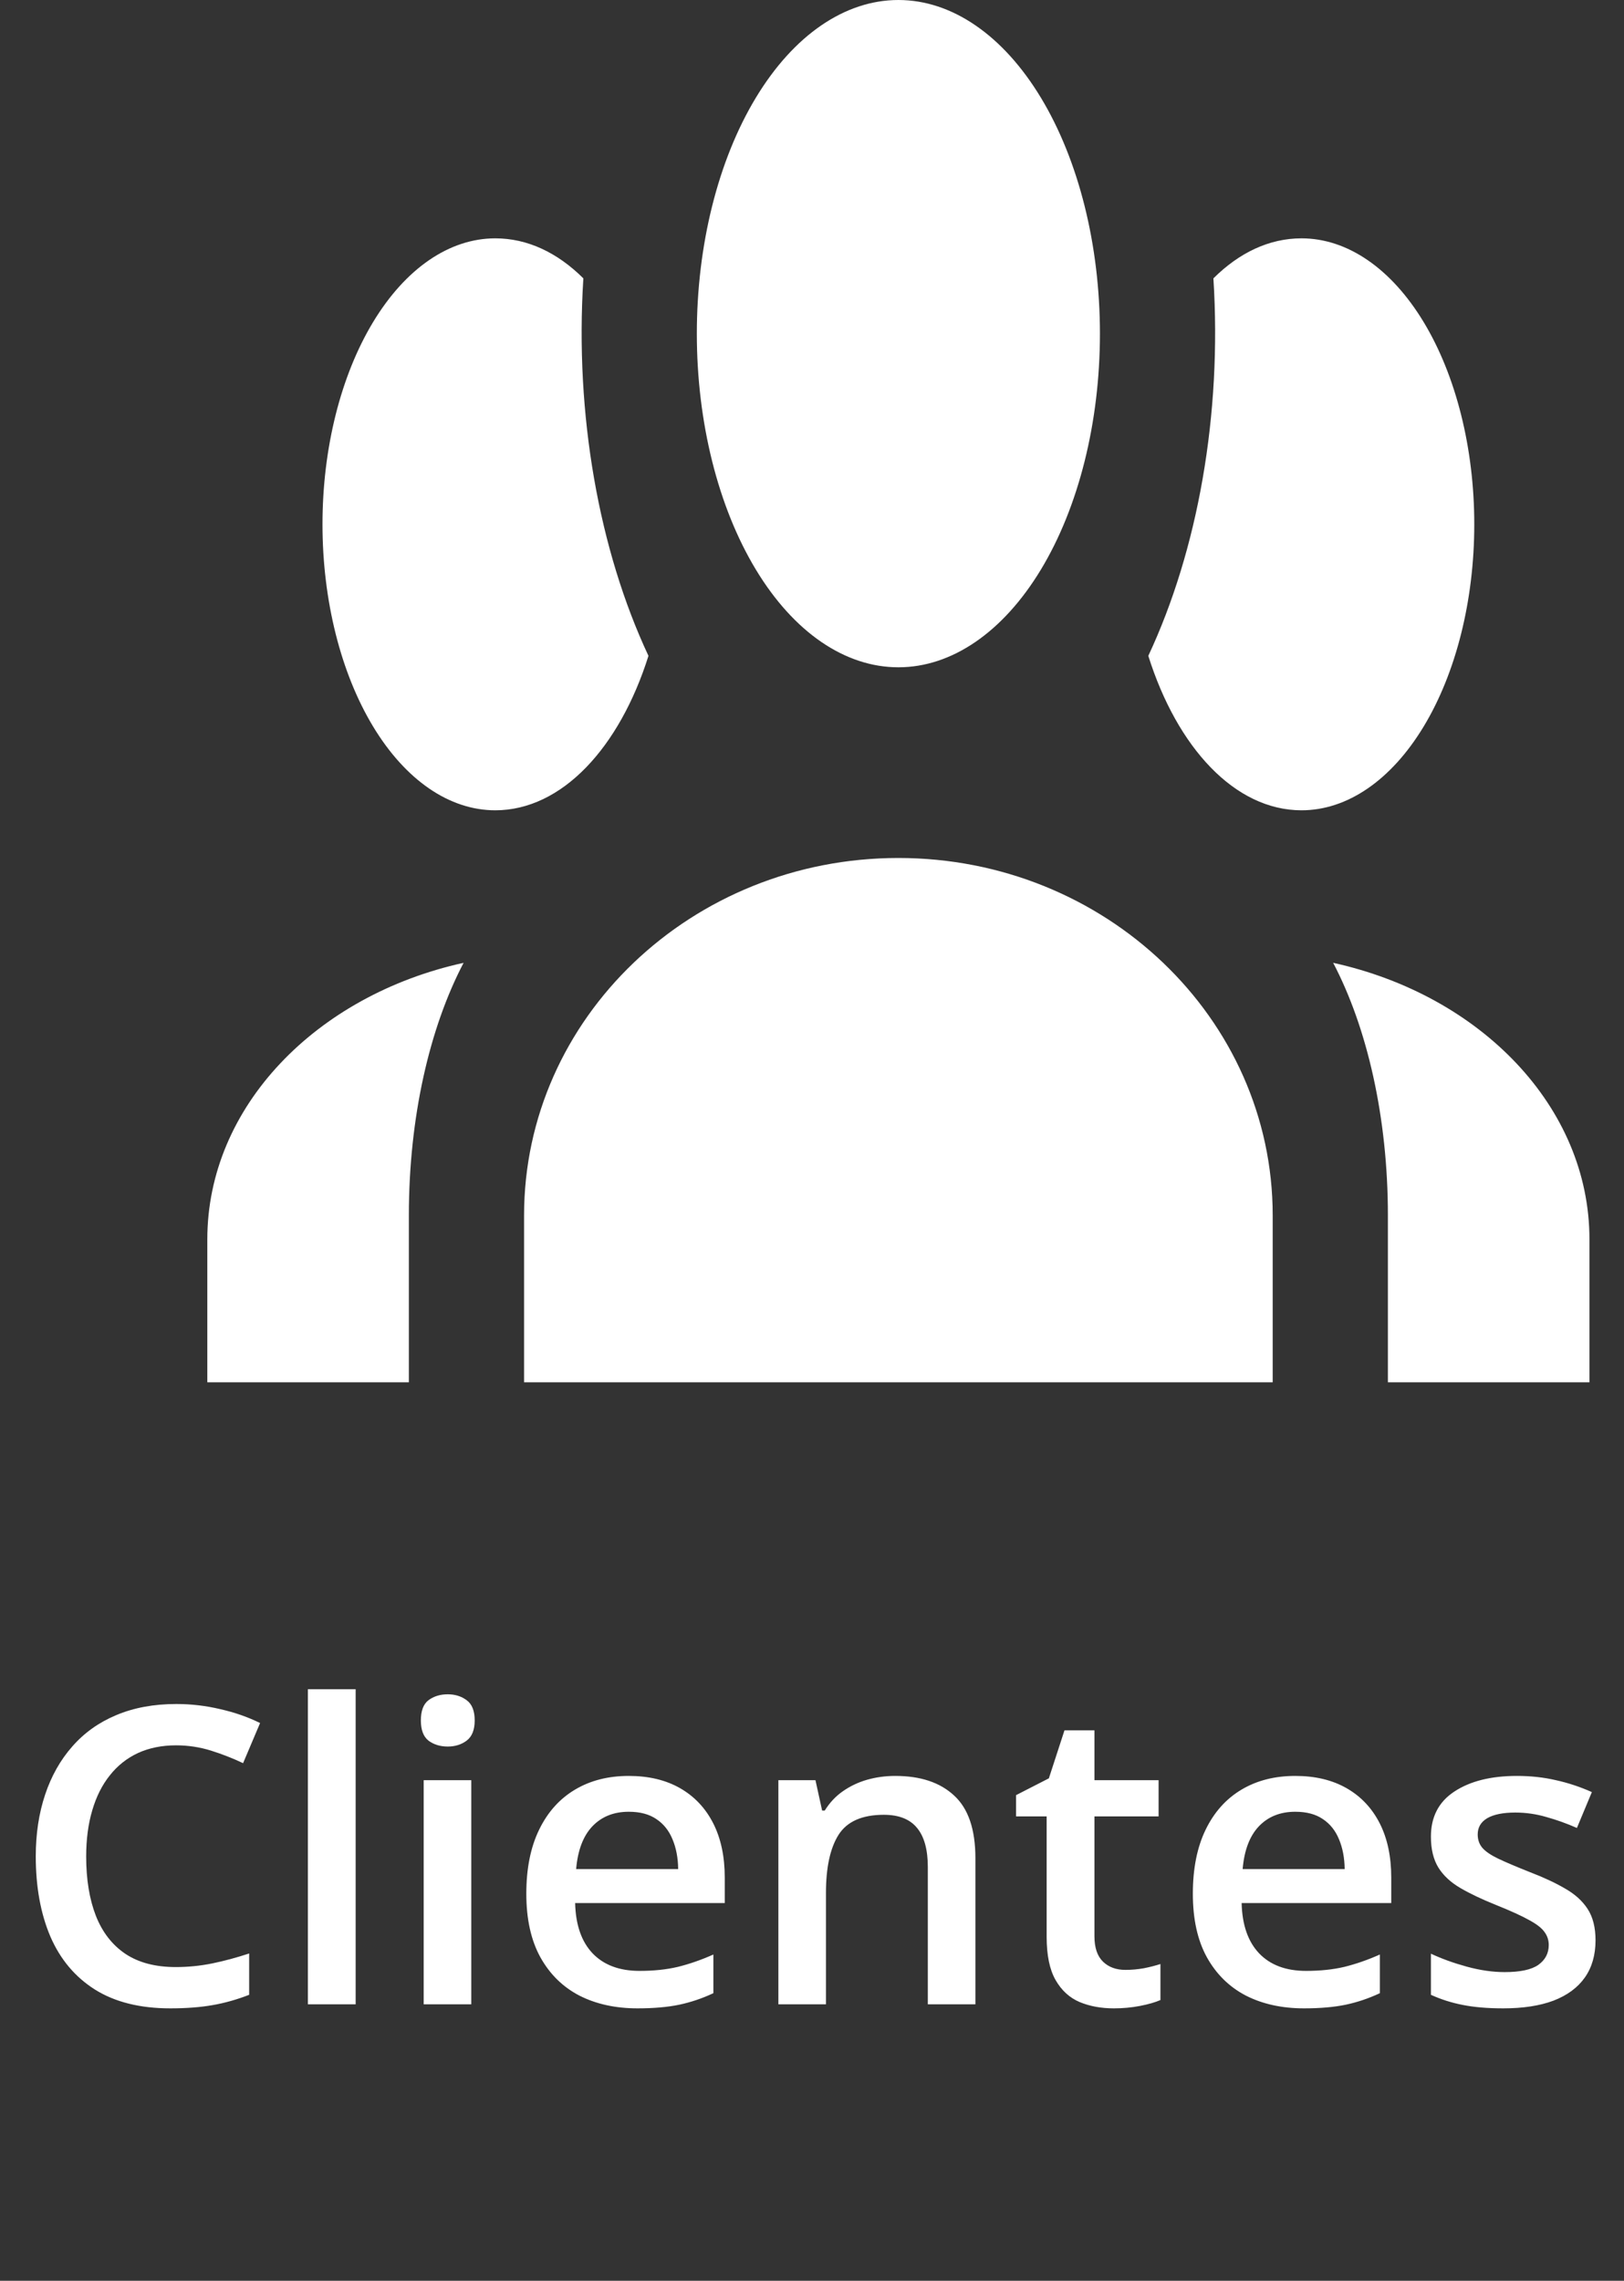 <svg width="47" height="66" viewBox="0 0 47 66" fill="none" xmlns="http://www.w3.org/2000/svg">
<rect x="0" y="0" width="47" height="66" fill="#333333" stroke="none"/>
<path d="M5.096 50.506C4.686 50.506 4.318 50.58 3.994 50.728C3.674 50.877 3.402 51.092 3.18 51.373C2.957 51.65 2.787 51.988 2.67 52.387C2.553 52.781 2.494 53.227 2.494 53.723C2.494 54.387 2.588 54.959 2.775 55.44C2.963 55.916 3.248 56.283 3.631 56.541C4.014 56.795 4.498 56.922 5.084 56.922C5.447 56.922 5.801 56.887 6.145 56.816C6.488 56.746 6.844 56.65 7.211 56.529V57.725C6.863 57.861 6.512 57.961 6.156 58.023C5.801 58.086 5.391 58.117 4.926 58.117C4.051 58.117 3.324 57.935 2.746 57.572C2.172 57.209 1.742 56.697 1.457 56.037C1.176 55.377 1.035 54.603 1.035 53.717C1.035 53.068 1.125 52.475 1.305 51.935C1.484 51.397 1.746 50.932 2.09 50.541C2.434 50.147 2.857 49.844 3.361 49.633C3.869 49.418 4.449 49.31 5.102 49.31C5.531 49.31 5.953 49.359 6.367 49.457C6.785 49.551 7.172 49.685 7.527 49.861L7.035 51.022C6.738 50.881 6.428 50.76 6.104 50.658C5.779 50.557 5.443 50.506 5.096 50.506ZM10.293 58H8.91V48.883H10.293V58ZM13.639 51.514V58H12.262V51.514H13.639ZM12.959 49.029C13.17 49.029 13.352 49.086 13.504 49.199C13.66 49.312 13.738 49.508 13.738 49.785C13.738 50.059 13.66 50.254 13.504 50.371C13.352 50.484 13.17 50.541 12.959 50.541C12.74 50.541 12.555 50.484 12.402 50.371C12.254 50.254 12.18 50.059 12.18 49.785C12.18 49.508 12.254 49.312 12.402 49.199C12.555 49.086 12.74 49.029 12.959 49.029ZM18.197 51.391C18.775 51.391 19.271 51.51 19.686 51.748C20.1 51.986 20.418 52.324 20.641 52.762C20.863 53.199 20.975 53.723 20.975 54.332V55.07H16.645C16.66 55.699 16.828 56.184 17.148 56.523C17.473 56.863 17.926 57.033 18.508 57.033C18.922 57.033 19.293 56.994 19.621 56.916C19.953 56.834 20.295 56.715 20.646 56.559V57.678C20.322 57.83 19.992 57.941 19.656 58.012C19.32 58.082 18.918 58.117 18.449 58.117C17.812 58.117 17.252 57.994 16.768 57.748C16.287 57.498 15.91 57.127 15.637 56.635C15.367 56.143 15.232 55.531 15.232 54.801C15.232 54.074 15.355 53.457 15.602 52.949C15.848 52.441 16.193 52.055 16.639 51.789C17.084 51.523 17.604 51.391 18.197 51.391ZM18.197 52.428C17.764 52.428 17.412 52.568 17.143 52.85C16.877 53.131 16.721 53.543 16.674 54.086H19.627C19.623 53.762 19.568 53.475 19.463 53.225C19.361 52.975 19.205 52.779 18.994 52.639C18.787 52.498 18.521 52.428 18.197 52.428ZM25.908 51.391C26.639 51.391 27.207 51.58 27.613 51.959C28.023 52.334 28.229 52.938 28.229 53.77V58H26.852V54.027C26.852 53.523 26.748 53.147 26.541 52.897C26.334 52.643 26.014 52.516 25.58 52.516C24.951 52.516 24.514 52.709 24.268 53.096C24.025 53.482 23.904 54.043 23.904 54.777V58H22.527V51.514H23.6L23.793 52.393H23.869C24.01 52.166 24.184 51.98 24.391 51.836C24.602 51.688 24.836 51.576 25.094 51.502C25.355 51.428 25.627 51.391 25.908 51.391ZM32.57 57.004C32.75 57.004 32.928 56.988 33.103 56.957C33.279 56.922 33.44 56.881 33.584 56.834V57.877C33.432 57.943 33.234 58 32.992 58.047C32.75 58.094 32.498 58.117 32.236 58.117C31.869 58.117 31.539 58.057 31.246 57.935C30.953 57.81 30.721 57.598 30.549 57.297C30.377 56.996 30.291 56.58 30.291 56.049V52.562H29.406V51.947L30.355 51.461L30.807 50.072H31.674V51.514H33.531V52.562H31.674V56.031C31.674 56.359 31.756 56.603 31.92 56.764C32.084 56.924 32.301 57.004 32.57 57.004ZM37.486 51.391C38.065 51.391 38.56 51.51 38.975 51.748C39.389 51.986 39.707 52.324 39.93 52.762C40.152 53.199 40.264 53.723 40.264 54.332V55.07H35.934C35.949 55.699 36.117 56.184 36.438 56.523C36.762 56.863 37.215 57.033 37.797 57.033C38.211 57.033 38.582 56.994 38.91 56.916C39.242 56.834 39.584 56.715 39.935 56.559V57.678C39.611 57.83 39.281 57.941 38.945 58.012C38.609 58.082 38.207 58.117 37.738 58.117C37.102 58.117 36.541 57.994 36.057 57.748C35.576 57.498 35.199 57.127 34.926 56.635C34.656 56.143 34.522 55.531 34.522 54.801C34.522 54.074 34.645 53.457 34.891 52.949C35.137 52.441 35.482 52.055 35.928 51.789C36.373 51.523 36.893 51.391 37.486 51.391ZM37.486 52.428C37.053 52.428 36.701 52.568 36.432 52.85C36.166 53.131 36.01 53.543 35.963 54.086H38.916C38.912 53.762 38.857 53.475 38.752 53.225C38.65 52.975 38.494 52.779 38.283 52.639C38.076 52.498 37.81 52.428 37.486 52.428ZM46.176 56.148C46.176 56.574 46.072 56.934 45.865 57.227C45.658 57.52 45.355 57.742 44.957 57.895C44.562 58.043 44.078 58.117 43.504 58.117C43.051 58.117 42.66 58.084 42.332 58.018C42.008 57.955 41.701 57.857 41.412 57.725V56.535C41.721 56.68 42.066 56.805 42.449 56.91C42.836 57.016 43.201 57.068 43.545 57.068C43.998 57.068 44.324 56.998 44.523 56.857C44.723 56.713 44.822 56.522 44.822 56.283C44.822 56.143 44.781 56.018 44.699 55.908C44.621 55.795 44.473 55.68 44.254 55.562C44.039 55.441 43.723 55.297 43.305 55.129C42.895 54.965 42.549 54.801 42.268 54.637C41.986 54.473 41.773 54.275 41.629 54.045C41.484 53.81 41.412 53.512 41.412 53.148C41.412 52.574 41.639 52.139 42.092 51.842C42.549 51.541 43.152 51.391 43.902 51.391C44.301 51.391 44.676 51.432 45.027 51.514C45.383 51.592 45.73 51.707 46.07 51.859L45.637 52.897C45.344 52.768 45.049 52.662 44.752 52.58C44.459 52.494 44.16 52.451 43.855 52.451C43.5 52.451 43.228 52.506 43.041 52.615C42.857 52.725 42.766 52.881 42.766 53.084C42.766 53.236 42.81 53.365 42.9 53.471C42.99 53.576 43.145 53.682 43.363 53.787C43.586 53.893 43.895 54.023 44.289 54.18C44.676 54.328 45.01 54.484 45.291 54.648C45.576 54.809 45.795 55.006 45.947 55.24C46.1 55.475 46.176 55.777 46.176 56.148Z" fill="white"/>
<path d="M26 0C27.547 0 29.031 1.017 30.125 2.828C31.219 4.639 31.833 7.094 31.833 9.655C31.833 12.216 31.219 14.672 30.125 16.482C29.031 18.293 27.547 19.31 26 19.31C24.453 19.31 22.969 18.293 21.875 16.482C20.781 14.672 20.167 12.216 20.167 9.655C20.167 7.094 20.781 4.639 21.875 2.828C22.969 1.017 24.453 0 26 0ZM14.333 6.897C15.267 6.897 16.133 7.31 16.883 8.055C16.633 12 17.333 15.917 18.767 18.979C17.933 21.628 16.267 23.448 14.333 23.448C13.007 23.448 11.736 22.576 10.798 21.024C9.86 19.472 9.333 17.367 9.333 15.172C9.333 12.977 9.86 10.873 10.798 9.32C11.736 7.768 13.007 6.897 14.333 6.897ZM37.667 6.897C38.993 6.897 40.264 7.768 41.202 9.32C42.14 10.873 42.667 12.977 42.667 15.172C42.667 17.367 42.14 19.472 41.202 21.024C40.264 22.576 38.993 23.448 37.667 23.448C35.733 23.448 34.067 21.628 33.233 18.979C34.667 15.917 35.367 12 35.117 8.055C35.867 7.31 36.733 6.897 37.667 6.897ZM15.167 35.172C15.167 29.462 20.017 24.828 26 24.828C31.983 24.828 36.833 29.462 36.833 35.172V40H15.167V35.172ZM6 40V35.862C6 32.028 9.15 28.8 13.417 27.862C12.433 29.738 11.833 32.331 11.833 35.172V40H6ZM46 40H40.167V35.172C40.167 32.331 39.567 29.738 38.583 27.862C42.85 28.8 46 32.028 46 35.862V40Z" fill="white"/>
</svg>
